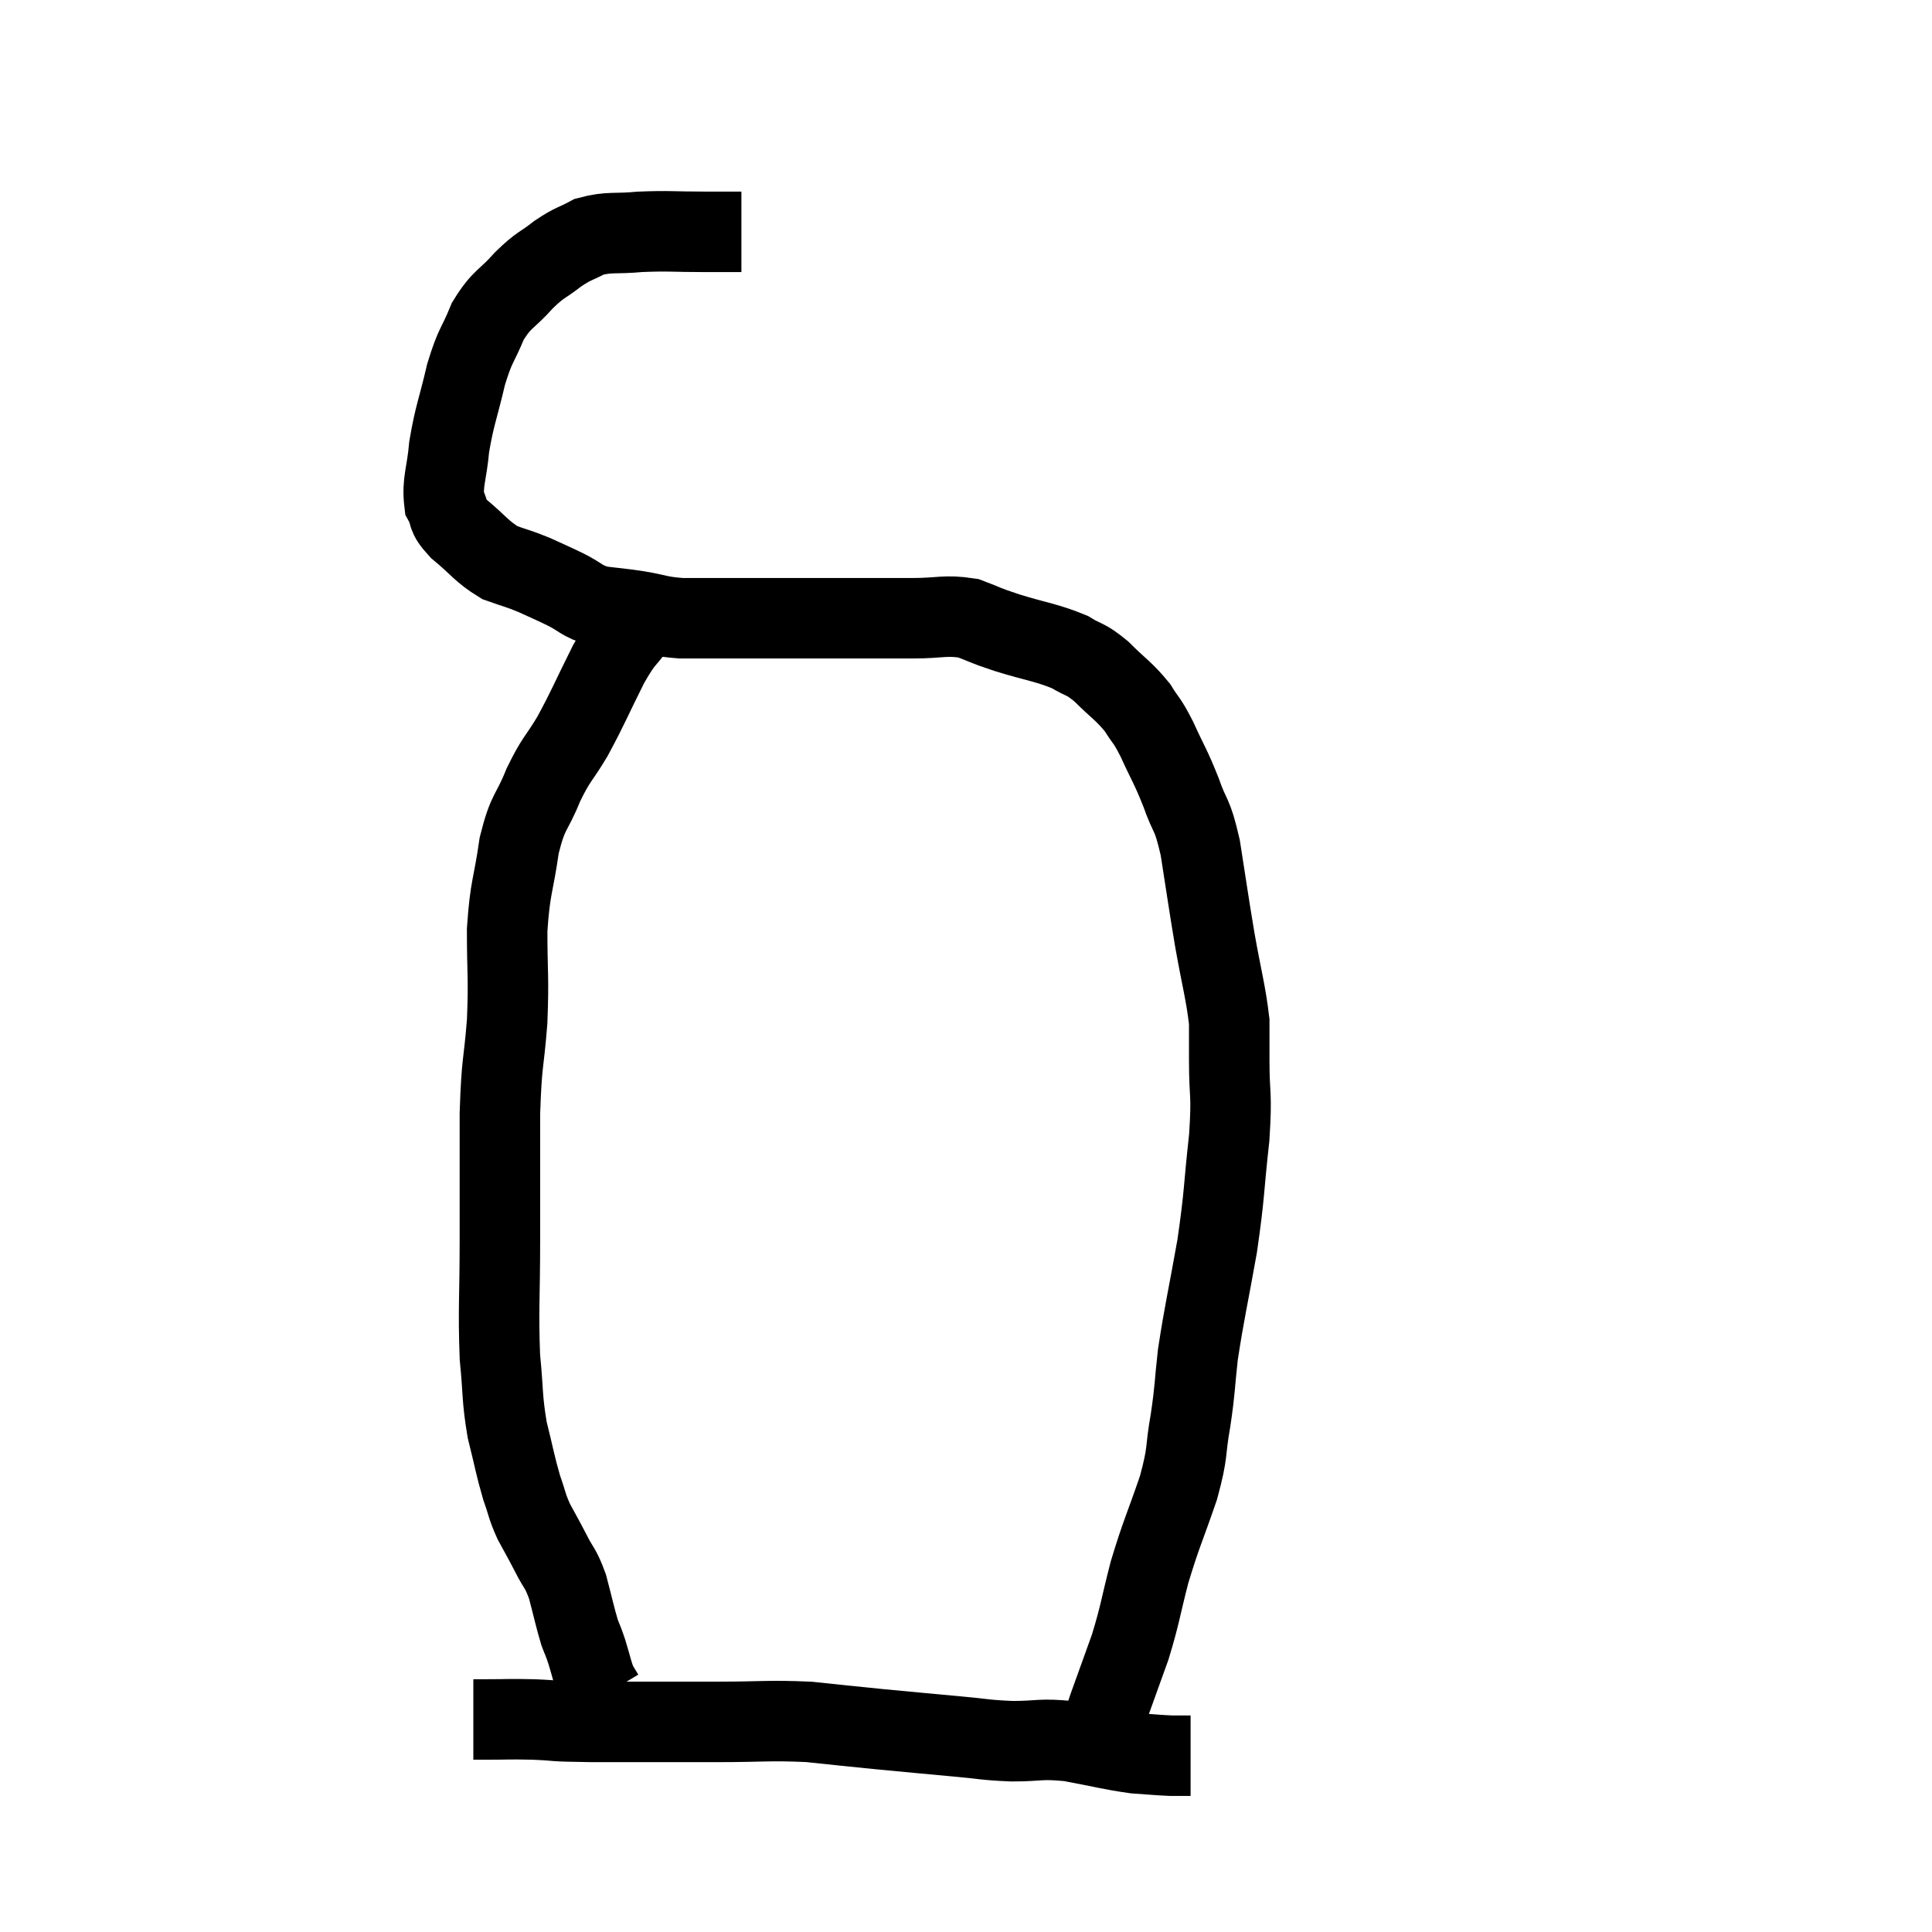 <svg width="48" height="48" viewBox="0 0 48 48" xmlns="http://www.w3.org/2000/svg"><path d="M 18.42 5.76 C 17.97 5.76, 18.15 5.76, 17.52 5.76 C 16.71 5.76, 16.62 5.73, 15.9 5.76 C 15.27 5.82, 15.15 5.745, 14.64 5.88 C 14.25 6.09, 14.265 6.03, 13.86 6.3 C 13.44 6.63, 13.455 6.54, 13.02 6.96 C 12.57 7.47, 12.48 7.395, 12.12 7.98 C 11.85 8.64, 11.82 8.52, 11.58 9.3 C 11.37 10.2, 11.295 10.305, 11.16 11.1 C 11.1 11.79, 10.98 11.97, 11.04 12.48 C 11.22 12.81, 11.055 12.765, 11.4 13.14 C 11.91 13.56, 11.955 13.695, 12.42 13.98 C 12.84 14.13, 12.855 14.115, 13.26 14.28 C 13.65 14.46, 13.635 14.445, 14.04 14.64 C 14.46 14.85, 14.43 14.925, 14.88 15.06 C 15.36 15.12, 15.33 15.105, 15.84 15.18 C 16.38 15.27, 16.35 15.315, 16.92 15.36 C 17.52 15.36, 17.46 15.36, 18.12 15.36 C 18.84 15.36, 18.735 15.36, 19.56 15.36 C 20.49 15.36, 20.64 15.36, 21.42 15.36 C 22.05 15.36, 22.02 15.36, 22.68 15.36 C 23.37 15.36, 23.475 15.27, 24.06 15.36 C 24.54 15.54, 24.39 15.51, 25.02 15.72 C 25.8 15.96, 25.995 15.96, 26.58 16.2 C 26.97 16.44, 26.94 16.335, 27.36 16.68 C 27.81 17.13, 27.915 17.16, 28.26 17.58 C 28.5 17.97, 28.47 17.835, 28.74 18.36 C 29.04 19.02, 29.07 19.005, 29.34 19.68 C 29.58 20.37, 29.61 20.145, 29.82 21.06 C 30 22.2, 30 22.26, 30.18 23.34 C 30.36 24.36, 30.45 24.63, 30.54 25.38 C 30.54 25.86, 30.54 25.62, 30.54 26.34 C 30.54 27.3, 30.615 27.105, 30.54 28.26 C 30.39 29.61, 30.435 29.61, 30.24 30.96 C 30 32.31, 29.925 32.58, 29.76 33.66 C 29.67 34.47, 29.7 34.455, 29.58 35.28 C 29.43 36.12, 29.535 36.015, 29.28 36.96 C 28.92 38.01, 28.86 38.07, 28.56 39.06 C 28.32 39.99, 28.335 40.08, 28.08 40.92 C 27.81 41.67, 27.69 42, 27.54 42.42 C 27.51 42.51, 27.495 42.555, 27.48 42.6 C 27.48 42.6, 27.48 42.6, 27.48 42.6 L 27.48 42.6" fill="none" stroke="black" stroke-width="2"></path><path d="M 16.2 15.42 C 16.02 15.45, 16.11 15.21, 15.84 15.48 C 15.48 15.99, 15.525 15.795, 15.12 16.5 C 14.67 17.4, 14.625 17.55, 14.22 18.3 C 13.86 18.9, 13.83 18.825, 13.5 19.5 C 13.2 20.25, 13.125 20.1, 12.9 21 C 12.75 22.05, 12.675 22.005, 12.6 23.1 C 12.6 24.24, 12.645 24.24, 12.6 25.38 C 12.51 26.52, 12.465 26.31, 12.42 27.66 C 12.42 29.22, 12.42 29.265, 12.42 30.78 C 12.42 32.25, 12.375 32.535, 12.42 33.72 C 12.51 34.62, 12.465 34.71, 12.6 35.52 C 12.78 36.24, 12.795 36.39, 12.96 36.96 C 13.11 37.38, 13.08 37.395, 13.26 37.8 C 13.47 38.19, 13.47 38.175, 13.68 38.58 C 13.89 39, 13.92 38.925, 14.1 39.42 C 14.25 39.99, 14.28 40.155, 14.4 40.56 C 14.49 40.8, 14.475 40.725, 14.58 41.04 C 14.7 41.43, 14.715 41.55, 14.82 41.82 C 14.91 41.97, 14.955 42.045, 15 42.12 C 15 42.12, 15 42.12, 15 42.12 C 15 42.12, 15 42.12, 15 42.12 L 15 42.12" fill="none" stroke="black" stroke-width="2"></path><path d="M 11.76 42.72 C 11.91 42.72, 11.685 42.72, 12.06 42.72 C 12.66 42.72, 12.6 42.705, 13.26 42.72 C 13.98 42.75, 13.56 42.765, 14.7 42.78 C 16.26 42.78, 16.47 42.78, 17.82 42.78 C 18.96 42.78, 19.095 42.735, 20.1 42.78 C 20.97 42.87, 20.925 42.87, 21.84 42.96 C 22.8 43.05, 22.935 43.065, 23.76 43.14 C 24.45 43.2, 24.435 43.23, 25.14 43.26 C 25.86 43.26, 25.815 43.185, 26.58 43.26 C 27.39 43.41, 27.57 43.47, 28.2 43.56 C 28.65 43.59, 28.755 43.605, 29.1 43.62 C 29.34 43.62, 29.46 43.62, 29.58 43.62 C 29.58 43.62, 29.58 43.62, 29.58 43.62 L 29.58 43.62" fill="none" stroke="black" stroke-width="2"></path></svg>